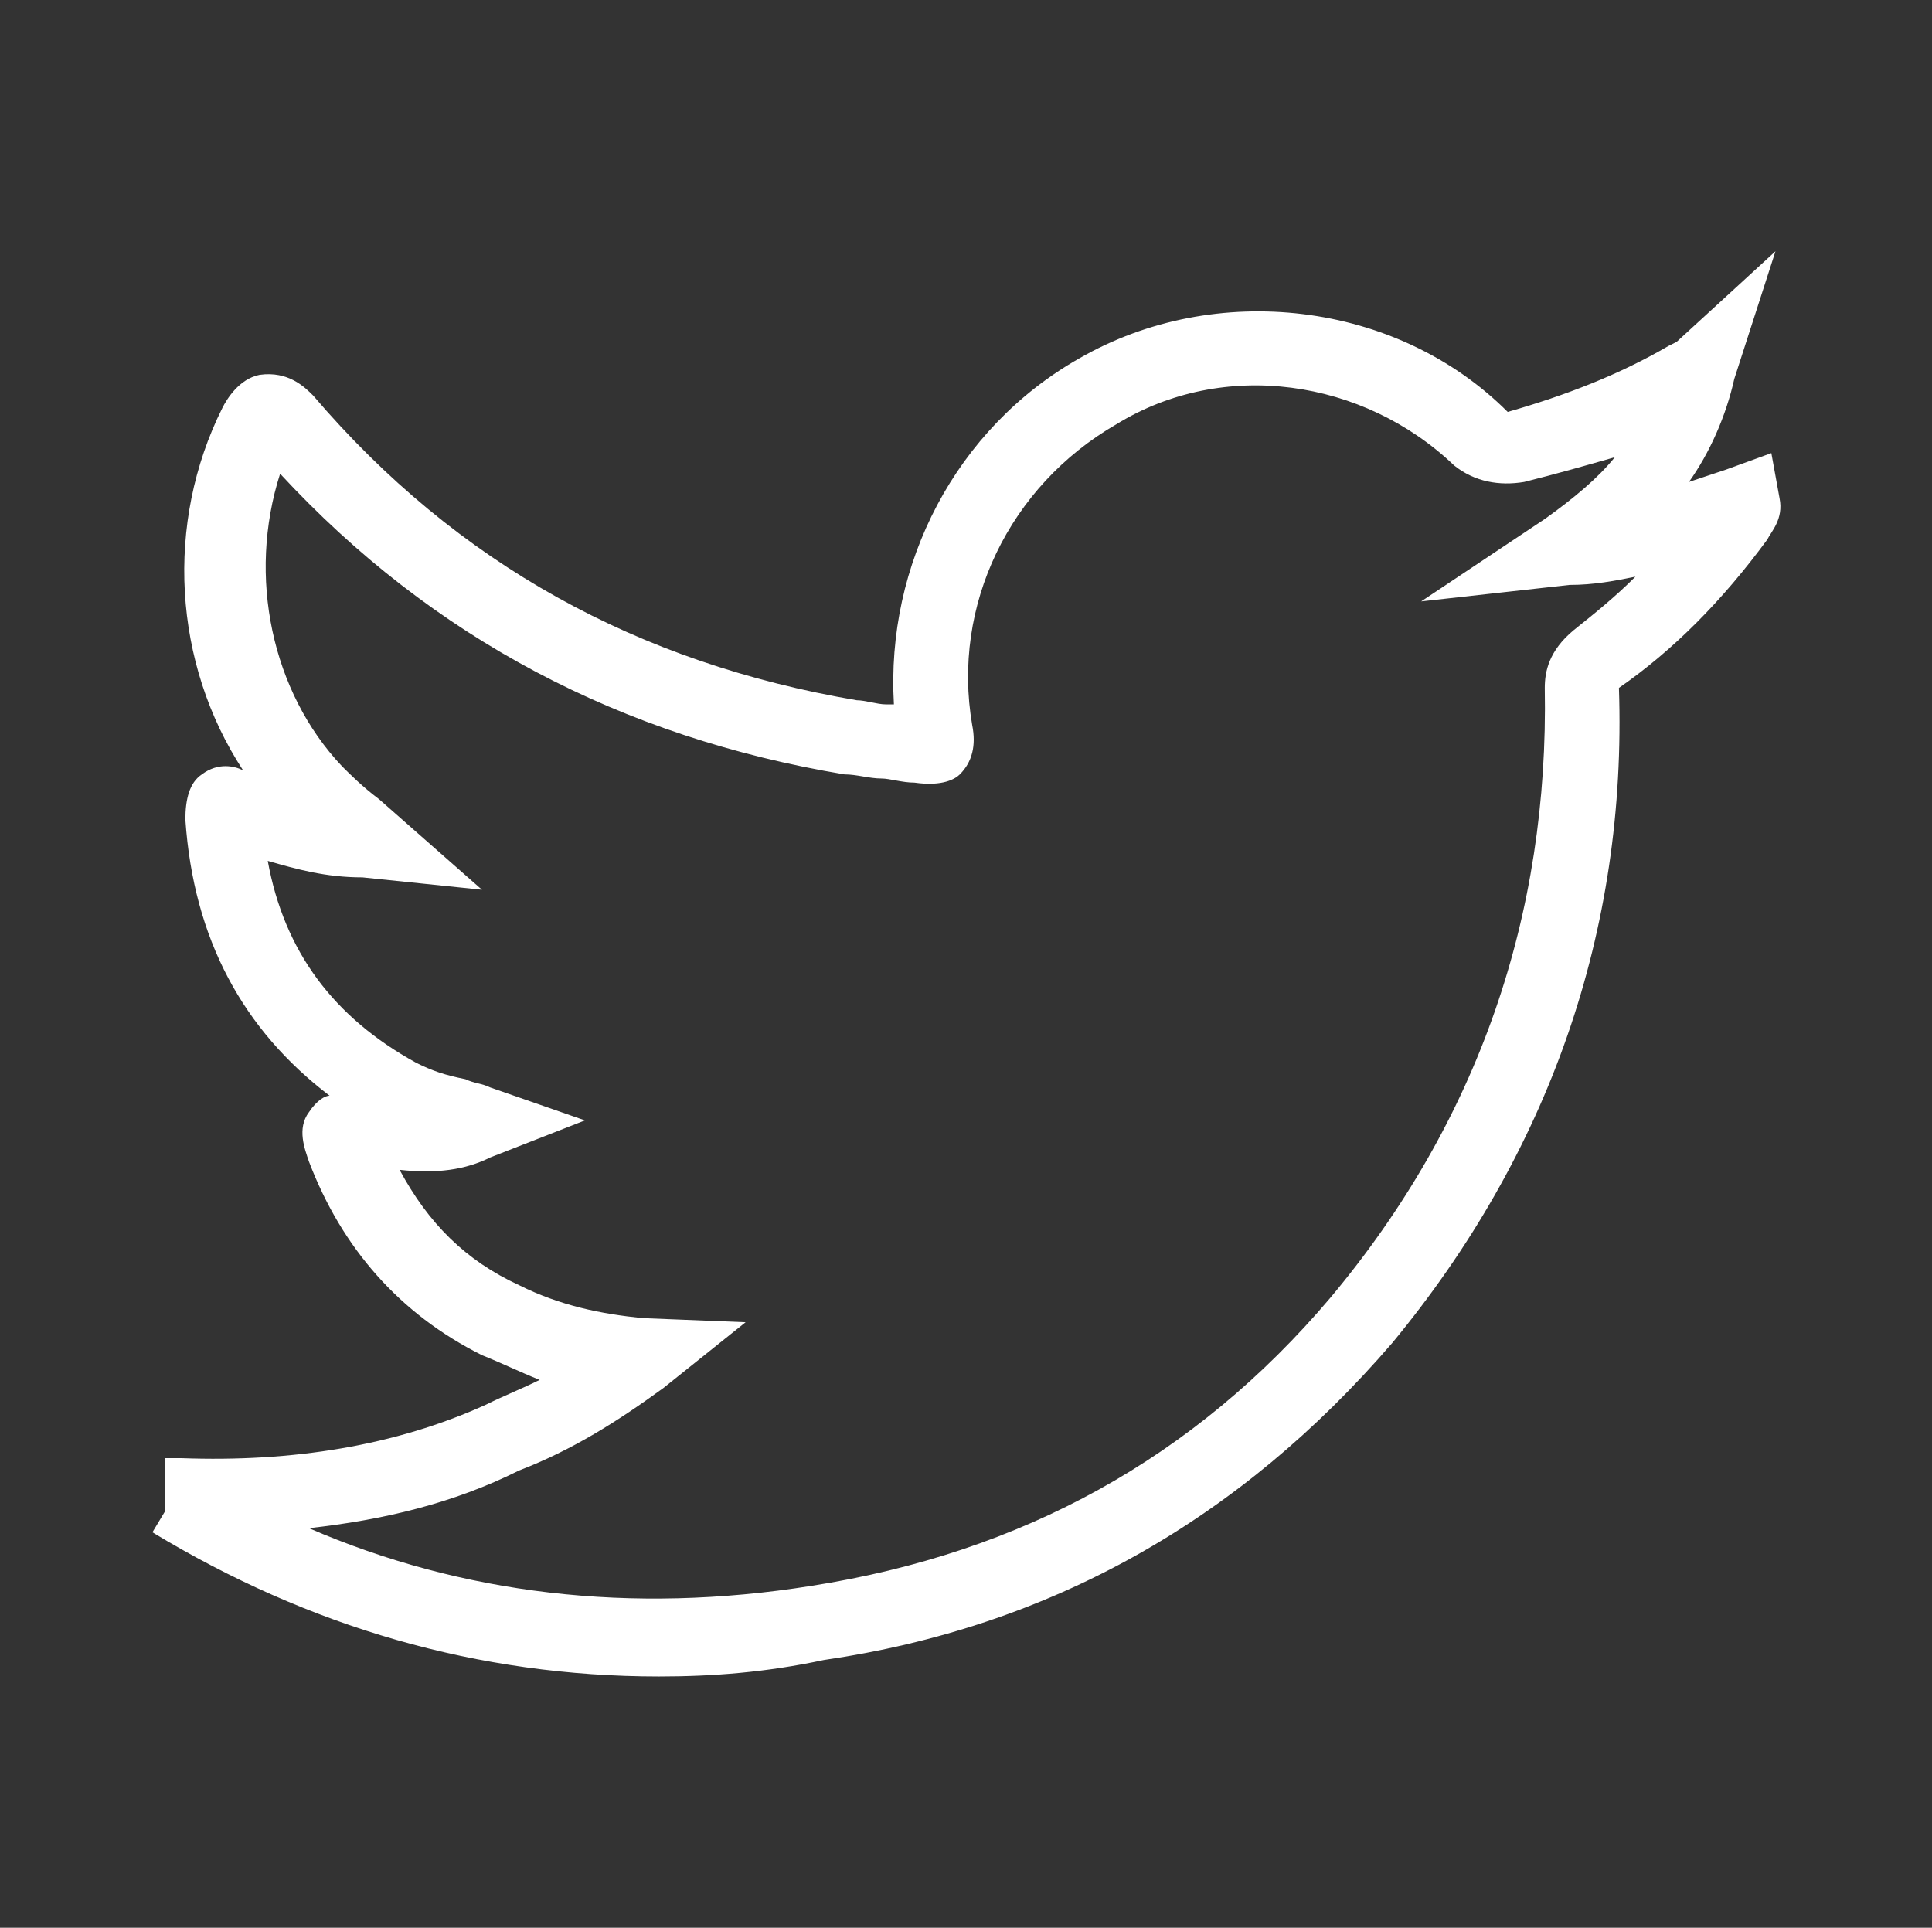<?xml version="1.0" encoding="utf-8"?>
<!-- Generator: Adobe Illustrator 23.0.4, SVG Export Plug-In . SVG Version: 6.00 Build 0)  -->
<svg version="1.1" id="Layer_1" xmlns="http://www.w3.org/2000/svg" xmlns:xlink="http://www.w3.org/1999/xlink" x="0px" y="0px"
	 viewBox="0 0 4.69 4.68" style="enable-background:new 0 0 4.69 4.68;" xml:space="preserve">
<rect x="0" y="0" width="4.69" height="4.68" fill="#333333" stroke="none"/>
<style type="text/css">
	.st0{fill:#FFFFFF;}
</style>
<g>
	<g>
		<path class="st0" d="M1.6,4.07c-0.44,0-0.85-0.12-1.23-0.35L0.4,3.67l0-0.13l0.04,0c0.27,0.01,0.52-0.03,0.74-0.13
			c0.04-0.02,0.09-0.04,0.13-0.06C1.26,3.33,1.22,3.31,1.17,3.29c-0.2-0.1-0.34-0.26-0.42-0.47c-0.01-0.03-0.03-0.08,0-0.12
			C0.77,2.67,0.79,2.66,0.8,2.66C0.59,2.5,0.47,2.28,0.45,1.99c0-0.05,0.01-0.09,0.04-0.11c0.04-0.03,0.08-0.02,0.1-0.01
			c-0.17-0.26-0.19-0.6-0.05-0.88c0.01-0.02,0.04-0.07,0.09-0.08C0.7,0.9,0.74,0.94,0.76,0.96C1.11,1.37,1.55,1.61,2.08,1.7
			C2.1,1.7,2.13,1.71,2.15,1.71c0.01,0,0.01,0,0.02,0C2.15,1.37,2.32,1.04,2.62,0.87C2.95,0.68,3.39,0.73,3.66,1
			C3.8,0.96,3.93,0.91,4.05,0.84l0.02-0.01l0.24-0.22l-0.1,0.31C4.19,1.01,4.15,1.1,4.1,1.17c0.03-0.01,0.06-0.02,0.09-0.03L4.3,1.1
			l0.02,0.11c0.01,0.05-0.02,0.08-0.03,0.1C4.18,1.46,4.06,1.58,3.93,1.67C3.95,2.26,3.76,2.8,3.38,3.26C3.01,3.69,2.55,3.95,2,4.03
			C1.86,4.06,1.73,4.07,1.6,4.07z M0.75,3.71c0.37,0.16,0.78,0.21,1.22,0.14C2.48,3.77,2.9,3.54,3.23,3.15
			c0.36-0.43,0.53-0.93,0.52-1.48c0-0.04,0.01-0.09,0.07-0.14c0.05-0.04,0.1-0.08,0.15-0.13C3.92,1.41,3.87,1.42,3.81,1.42
			L3.45,1.46l0.3-0.2c0.07-0.05,0.13-0.1,0.17-0.15C3.85,1.13,3.78,1.15,3.7,1.17c-0.06,0.01-0.12,0-0.17-0.04
			c-0.22-0.21-0.56-0.26-0.82-0.1c-0.26,0.15-0.4,0.44-0.35,0.73c0.01,0.05,0,0.09-0.03,0.12C2.32,1.89,2.29,1.91,2.22,1.9
			C2.19,1.9,2.16,1.89,2.14,1.89c-0.03,0-0.06-0.01-0.09-0.01C1.51,1.79,1.05,1.55,0.68,1.15C0.6,1.4,0.66,1.68,0.83,1.86
			c0.02,0.02,0.05,0.05,0.09,0.08l0.25,0.22L0.88,2.13C0.79,2.13,0.72,2.11,0.65,2.09c0.04,0.22,0.16,0.38,0.36,0.49
			C1.05,2.6,1.08,2.61,1.13,2.62c0.02,0.01,0.04,0.01,0.06,0.02l0.23,0.08L1.19,2.81C1.13,2.84,1.06,2.85,0.97,2.84
			c0.07,0.13,0.16,0.22,0.29,0.28c0.1,0.05,0.2,0.07,0.3,0.08l0.25,0.01l-0.2,0.16C1.5,3.45,1.39,3.52,1.26,3.57
			C1.1,3.65,0.93,3.69,0.75,3.71z"/>
	</g>
</g>
</svg>
